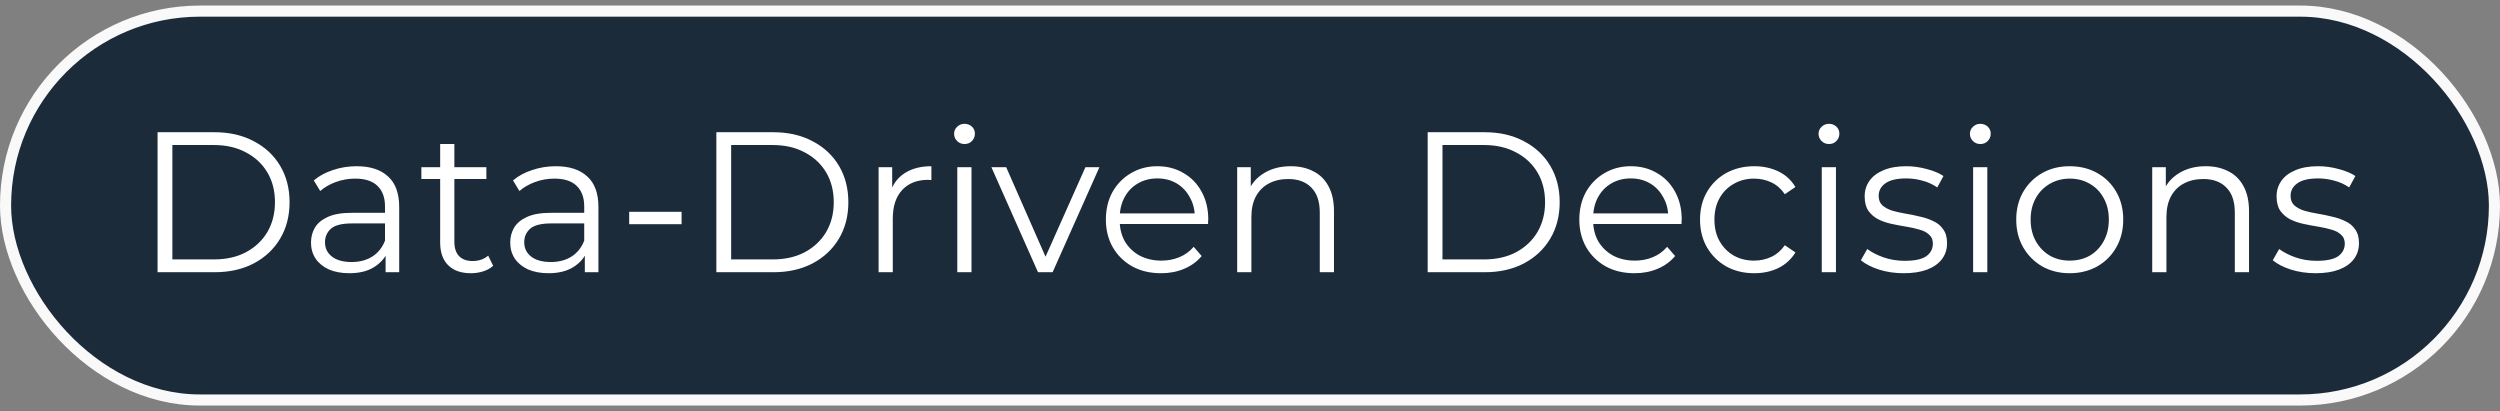<svg width="225" height="37" viewBox="0 0 225 37" fill="none" xmlns="http://www.w3.org/2000/svg">
<rect x="0" y="0" width="225" height="37" fill="#808080" stroke="none"/>
<rect x="0.5" y="1" width="224" height="35" rx="17.5" fill="#1B2B3A"/>
<rect x="0.5" y="1" width="224" height="35" rx="17.5" stroke="#F9F9F9"/>
<path d="M14.181 24.5V11.9H19.311C20.655 11.9 21.831 12.17 22.839 12.71C23.859 13.238 24.651 13.976 25.215 14.924C25.779 15.872 26.061 16.964 26.061 18.2C26.061 19.436 25.779 20.528 25.215 21.476C24.651 22.424 23.859 23.168 22.839 23.708C21.831 24.236 20.655 24.5 19.311 24.5H14.181ZM15.513 23.348H19.239C20.355 23.348 21.321 23.132 22.137 22.7C22.965 22.256 23.607 21.65 24.063 20.882C24.519 20.102 24.747 19.208 24.747 18.2C24.747 17.18 24.519 16.286 24.063 15.518C23.607 14.75 22.965 14.15 22.137 13.718C21.321 13.274 20.355 13.052 19.239 13.052H15.513V23.348ZM34.704 24.5V22.412L34.65 22.07V18.578C34.65 17.774 34.422 17.156 33.966 16.724C33.522 16.292 32.856 16.076 31.968 16.076C31.356 16.076 30.774 16.178 30.222 16.382C29.67 16.586 29.202 16.856 28.818 17.192L28.242 16.238C28.722 15.83 29.298 15.518 29.97 15.302C30.642 15.074 31.35 14.96 32.094 14.96C33.318 14.96 34.26 15.266 34.92 15.878C35.592 16.478 35.928 17.396 35.928 18.632V24.5H34.704ZM31.446 24.59C30.738 24.59 30.12 24.476 29.592 24.248C29.076 24.008 28.68 23.684 28.404 23.276C28.128 22.856 27.99 22.376 27.99 21.836C27.99 21.344 28.104 20.9 28.332 20.504C28.572 20.096 28.956 19.772 29.484 19.532C30.024 19.28 30.744 19.154 31.644 19.154H34.902V20.108H31.68C30.768 20.108 30.132 20.27 29.772 20.594C29.424 20.918 29.25 21.32 29.25 21.8C29.25 22.34 29.46 22.772 29.88 23.096C30.3 23.42 30.888 23.582 31.644 23.582C32.364 23.582 32.982 23.42 33.498 23.096C34.026 22.76 34.41 22.28 34.65 21.656L34.938 22.538C34.698 23.162 34.278 23.66 33.678 24.032C33.09 24.404 32.346 24.59 31.446 24.59ZM42.387 24.59C41.499 24.59 40.815 24.35 40.335 23.87C39.855 23.39 39.615 22.712 39.615 21.836V12.962H40.893V21.764C40.893 22.316 41.031 22.742 41.307 23.042C41.595 23.342 42.003 23.492 42.531 23.492C43.095 23.492 43.563 23.33 43.935 23.006L44.385 23.924C44.133 24.152 43.827 24.32 43.467 24.428C43.119 24.536 42.759 24.59 42.387 24.59ZM37.923 16.112V15.05H43.773V16.112H37.923ZM52.634 24.5V22.412L52.58 22.07V18.578C52.58 17.774 52.352 17.156 51.896 16.724C51.452 16.292 50.786 16.076 49.898 16.076C49.286 16.076 48.704 16.178 48.152 16.382C47.6 16.586 47.132 16.856 46.748 17.192L46.172 16.238C46.652 15.83 47.228 15.518 47.9 15.302C48.572 15.074 49.28 14.96 50.024 14.96C51.248 14.96 52.19 15.266 52.85 15.878C53.522 16.478 53.858 17.396 53.858 18.632V24.5H52.634ZM49.376 24.59C48.668 24.59 48.05 24.476 47.522 24.248C47.006 24.008 46.61 23.684 46.334 23.276C46.058 22.856 45.92 22.376 45.92 21.836C45.92 21.344 46.034 20.9 46.262 20.504C46.502 20.096 46.886 19.772 47.414 19.532C47.954 19.28 48.674 19.154 49.574 19.154H52.832V20.108H49.61C48.698 20.108 48.062 20.27 47.702 20.594C47.354 20.918 47.18 21.32 47.18 21.8C47.18 22.34 47.39 22.772 47.81 23.096C48.23 23.42 48.818 23.582 49.574 23.582C50.294 23.582 50.912 23.42 51.428 23.096C51.956 22.76 52.34 22.28 52.58 21.656L52.868 22.538C52.628 23.162 52.208 23.66 51.608 24.032C51.02 24.404 50.276 24.59 49.376 24.59ZM56.627 20.18V19.064H61.343V20.18H56.627ZM64.472 24.5V11.9H69.602C70.946 11.9 72.122 12.17 73.13 12.71C74.15 13.238 74.942 13.976 75.506 14.924C76.07 15.872 76.352 16.964 76.352 18.2C76.352 19.436 76.07 20.528 75.506 21.476C74.942 22.424 74.15 23.168 73.13 23.708C72.122 24.236 70.946 24.5 69.602 24.5H64.472ZM65.804 23.348H69.53C70.646 23.348 71.612 23.132 72.428 22.7C73.256 22.256 73.898 21.65 74.354 20.882C74.81 20.102 75.038 19.208 75.038 18.2C75.038 17.18 74.81 16.286 74.354 15.518C73.898 14.75 73.256 14.15 72.428 13.718C71.612 13.274 70.646 13.052 69.53 13.052H65.804V23.348ZM79.073 24.5V15.05H80.297V17.624L80.171 17.174C80.435 16.454 80.879 15.908 81.503 15.536C82.127 15.152 82.901 14.96 83.825 14.96V16.202C83.777 16.202 83.729 16.202 83.681 16.202C83.633 16.19 83.585 16.184 83.537 16.184C82.541 16.184 81.761 16.49 81.197 17.102C80.633 17.702 80.351 18.56 80.351 19.676V24.5H79.073ZM86.157 24.5V15.05H87.435V24.5H86.157ZM86.805 12.962C86.541 12.962 86.319 12.872 86.139 12.692C85.959 12.512 85.869 12.296 85.869 12.044C85.869 11.792 85.959 11.582 86.139 11.414C86.319 11.234 86.541 11.144 86.805 11.144C87.069 11.144 87.291 11.228 87.471 11.396C87.651 11.564 87.741 11.774 87.741 12.026C87.741 12.29 87.651 12.512 87.471 12.692C87.303 12.872 87.081 12.962 86.805 12.962ZM93.421 24.5L89.227 15.05H90.559L94.411 23.816H93.781L97.687 15.05H98.947L94.735 24.5H93.421ZM104.497 24.59C103.513 24.59 102.649 24.386 101.905 23.978C101.161 23.558 100.579 22.988 100.159 22.268C99.739 21.536 99.529 20.702 99.529 19.766C99.529 18.83 99.727 18.002 100.123 17.282C100.531 16.562 101.083 15.998 101.779 15.59C102.487 15.17 103.279 14.96 104.155 14.96C105.043 14.96 105.829 15.164 106.513 15.572C107.209 15.968 107.755 16.532 108.151 17.264C108.547 17.984 108.745 18.818 108.745 19.766C108.745 19.826 108.739 19.892 108.727 19.964C108.727 20.024 108.727 20.09 108.727 20.162H100.501V19.208H108.043L107.539 19.586C107.539 18.902 107.389 18.296 107.089 17.768C106.801 17.228 106.405 16.808 105.901 16.508C105.397 16.208 104.815 16.058 104.155 16.058C103.507 16.058 102.925 16.208 102.409 16.508C101.893 16.808 101.491 17.228 101.203 17.768C100.915 18.308 100.771 18.926 100.771 19.622V19.82C100.771 20.54 100.927 21.176 101.239 21.728C101.563 22.268 102.007 22.694 102.571 23.006C103.147 23.306 103.801 23.456 104.533 23.456C105.109 23.456 105.643 23.354 106.135 23.15C106.639 22.946 107.071 22.634 107.431 22.214L108.151 23.042C107.731 23.546 107.203 23.93 106.567 24.194C105.943 24.458 105.253 24.59 104.497 24.59ZM116.17 14.96C116.938 14.96 117.61 15.11 118.186 15.41C118.774 15.698 119.23 16.142 119.554 16.742C119.89 17.342 120.058 18.098 120.058 19.01V24.5H118.78V19.136C118.78 18.14 118.528 17.39 118.024 16.886C117.532 16.37 116.836 16.112 115.936 16.112C115.264 16.112 114.676 16.25 114.172 16.526C113.68 16.79 113.296 17.18 113.02 17.696C112.756 18.2 112.624 18.812 112.624 19.532V24.5H111.346V15.05H112.57V17.642L112.372 17.156C112.672 16.472 113.152 15.938 113.812 15.554C114.472 15.158 115.258 14.96 116.17 14.96ZM128.491 24.5V11.9H133.621C134.965 11.9 136.141 12.17 137.149 12.71C138.169 13.238 138.961 13.976 139.525 14.924C140.089 15.872 140.371 16.964 140.371 18.2C140.371 19.436 140.089 20.528 139.525 21.476C138.961 22.424 138.169 23.168 137.149 23.708C136.141 24.236 134.965 24.5 133.621 24.5H128.491ZM129.823 23.348H133.549C134.665 23.348 135.631 23.132 136.447 22.7C137.275 22.256 137.917 21.65 138.373 20.882C138.829 20.102 139.057 19.208 139.057 18.2C139.057 17.18 138.829 16.286 138.373 15.518C137.917 14.75 137.275 14.15 136.447 13.718C135.631 13.274 134.665 13.052 133.549 13.052H129.823V23.348ZM147.107 24.59C146.123 24.59 145.259 24.386 144.515 23.978C143.771 23.558 143.189 22.988 142.769 22.268C142.349 21.536 142.139 20.702 142.139 19.766C142.139 18.83 142.337 18.002 142.733 17.282C143.141 16.562 143.693 15.998 144.389 15.59C145.097 15.17 145.889 14.96 146.765 14.96C147.653 14.96 148.439 15.164 149.123 15.572C149.819 15.968 150.365 16.532 150.761 17.264C151.157 17.984 151.355 18.818 151.355 19.766C151.355 19.826 151.349 19.892 151.337 19.964C151.337 20.024 151.337 20.09 151.337 20.162H143.111V19.208H150.653L150.149 19.586C150.149 18.902 149.999 18.296 149.699 17.768C149.411 17.228 149.015 16.808 148.511 16.508C148.007 16.208 147.425 16.058 146.765 16.058C146.117 16.058 145.535 16.208 145.019 16.508C144.503 16.808 144.101 17.228 143.813 17.768C143.525 18.308 143.381 18.926 143.381 19.622V19.82C143.381 20.54 143.537 21.176 143.849 21.728C144.173 22.268 144.617 22.694 145.181 23.006C145.757 23.306 146.411 23.456 147.143 23.456C147.719 23.456 148.253 23.354 148.745 23.15C149.249 22.946 149.681 22.634 150.041 22.214L150.761 23.042C150.341 23.546 149.813 23.93 149.177 24.194C148.553 24.458 147.863 24.59 147.107 24.59ZM157.88 24.59C156.944 24.59 156.104 24.386 155.36 23.978C154.628 23.558 154.052 22.988 153.632 22.268C153.212 21.536 153.002 20.702 153.002 19.766C153.002 18.818 153.212 17.984 153.632 17.264C154.052 16.544 154.628 15.98 155.36 15.572C156.104 15.164 156.944 14.96 157.88 14.96C158.684 14.96 159.41 15.116 160.058 15.428C160.706 15.74 161.216 16.208 161.588 16.832L160.634 17.48C160.31 17 159.908 16.646 159.428 16.418C158.948 16.19 158.426 16.076 157.862 16.076C157.19 16.076 156.584 16.232 156.044 16.544C155.504 16.844 155.078 17.27 154.766 17.822C154.454 18.374 154.298 19.022 154.298 19.766C154.298 20.51 154.454 21.158 154.766 21.71C155.078 22.262 155.504 22.694 156.044 23.006C156.584 23.306 157.19 23.456 157.862 23.456C158.426 23.456 158.948 23.342 159.428 23.114C159.908 22.886 160.31 22.538 160.634 22.07L161.588 22.718C161.216 23.33 160.706 23.798 160.058 24.122C159.41 24.434 158.684 24.59 157.88 24.59ZM163.958 24.5V15.05H165.236V24.5H163.958ZM164.606 12.962C164.342 12.962 164.12 12.872 163.94 12.692C163.76 12.512 163.67 12.296 163.67 12.044C163.67 11.792 163.76 11.582 163.94 11.414C164.12 11.234 164.342 11.144 164.606 11.144C164.87 11.144 165.092 11.228 165.272 11.396C165.452 11.564 165.542 11.774 165.542 12.026C165.542 12.29 165.452 12.512 165.272 12.692C165.104 12.872 164.882 12.962 164.606 12.962ZM171.33 24.59C170.55 24.59 169.812 24.482 169.116 24.266C168.42 24.038 167.874 23.756 167.478 23.42L168.054 22.412C168.438 22.7 168.93 22.952 169.53 23.168C170.13 23.372 170.76 23.474 171.42 23.474C172.32 23.474 172.968 23.336 173.364 23.06C173.76 22.772 173.958 22.394 173.958 21.926C173.958 21.578 173.844 21.308 173.616 21.116C173.4 20.912 173.112 20.762 172.752 20.666C172.392 20.558 171.99 20.468 171.546 20.396C171.102 20.324 170.658 20.24 170.214 20.144C169.782 20.048 169.386 19.91 169.026 19.73C168.666 19.538 168.372 19.28 168.144 18.956C167.928 18.632 167.82 18.2 167.82 17.66C167.82 17.144 167.964 16.682 168.252 16.274C168.54 15.866 168.96 15.548 169.512 15.32C170.076 15.08 170.76 14.96 171.564 14.96C172.176 14.96 172.788 15.044 173.4 15.212C174.012 15.368 174.516 15.578 174.912 15.842L174.354 16.868C173.934 16.58 173.484 16.376 173.004 16.256C172.524 16.124 172.044 16.058 171.564 16.058C170.712 16.058 170.082 16.208 169.674 16.508C169.278 16.796 169.08 17.168 169.08 17.624C169.08 17.984 169.188 18.266 169.404 18.47C169.632 18.674 169.926 18.836 170.286 18.956C170.658 19.064 171.06 19.154 171.492 19.226C171.936 19.298 172.374 19.388 172.806 19.496C173.25 19.592 173.652 19.73 174.012 19.91C174.384 20.078 174.678 20.324 174.894 20.648C175.122 20.96 175.236 21.374 175.236 21.89C175.236 22.442 175.08 22.922 174.768 23.33C174.468 23.726 174.024 24.038 173.436 24.266C172.86 24.482 172.158 24.59 171.33 24.59ZM177.581 24.5V15.05H178.859V24.5H177.581ZM178.229 12.962C177.965 12.962 177.743 12.872 177.563 12.692C177.383 12.512 177.293 12.296 177.293 12.044C177.293 11.792 177.383 11.582 177.563 11.414C177.743 11.234 177.965 11.144 178.229 11.144C178.493 11.144 178.715 11.228 178.895 11.396C179.075 11.564 179.165 11.774 179.165 12.026C179.165 12.29 179.075 12.512 178.895 12.692C178.727 12.872 178.505 12.962 178.229 12.962ZM186.267 24.59C185.355 24.59 184.533 24.386 183.801 23.978C183.081 23.558 182.511 22.988 182.091 22.268C181.671 21.536 181.461 20.702 181.461 19.766C181.461 18.818 181.671 17.984 182.091 17.264C182.511 16.544 183.081 15.98 183.801 15.572C184.521 15.164 185.343 14.96 186.267 14.96C187.203 14.96 188.031 15.164 188.751 15.572C189.483 15.98 190.053 16.544 190.461 17.264C190.881 17.984 191.091 18.818 191.091 19.766C191.091 20.702 190.881 21.536 190.461 22.268C190.053 22.988 189.483 23.558 188.751 23.978C188.019 24.386 187.191 24.59 186.267 24.59ZM186.267 23.456C186.951 23.456 187.557 23.306 188.085 23.006C188.613 22.694 189.027 22.262 189.327 21.71C189.639 21.146 189.795 20.498 189.795 19.766C189.795 19.022 189.639 18.374 189.327 17.822C189.027 17.27 188.613 16.844 188.085 16.544C187.557 16.232 186.957 16.076 186.285 16.076C185.613 16.076 185.013 16.232 184.485 16.544C183.957 16.844 183.537 17.27 183.225 17.822C182.913 18.374 182.757 19.022 182.757 19.766C182.757 20.498 182.913 21.146 183.225 21.71C183.537 22.262 183.957 22.694 184.485 23.006C185.013 23.306 185.607 23.456 186.267 23.456ZM198.524 14.96C199.292 14.96 199.964 15.11 200.54 15.41C201.128 15.698 201.584 16.142 201.908 16.742C202.244 17.342 202.412 18.098 202.412 19.01V24.5H201.134V19.136C201.134 18.14 200.882 17.39 200.378 16.886C199.886 16.37 199.19 16.112 198.29 16.112C197.618 16.112 197.03 16.25 196.526 16.526C196.034 16.79 195.65 17.18 195.374 17.696C195.11 18.2 194.978 18.812 194.978 19.532V24.5H193.7V15.05H194.924V17.642L194.726 17.156C195.026 16.472 195.506 15.938 196.166 15.554C196.826 15.158 197.612 14.96 198.524 14.96ZM208.402 24.59C207.622 24.59 206.884 24.482 206.188 24.266C205.492 24.038 204.946 23.756 204.55 23.42L205.126 22.412C205.51 22.7 206.002 22.952 206.602 23.168C207.202 23.372 207.832 23.474 208.492 23.474C209.392 23.474 210.04 23.336 210.436 23.06C210.832 22.772 211.03 22.394 211.03 21.926C211.03 21.578 210.916 21.308 210.688 21.116C210.472 20.912 210.184 20.762 209.824 20.666C209.464 20.558 209.062 20.468 208.618 20.396C208.174 20.324 207.73 20.24 207.286 20.144C206.854 20.048 206.458 19.91 206.098 19.73C205.738 19.538 205.444 19.28 205.216 18.956C205 18.632 204.892 18.2 204.892 17.66C204.892 17.144 205.036 16.682 205.324 16.274C205.612 15.866 206.032 15.548 206.584 15.32C207.148 15.08 207.832 14.96 208.636 14.96C209.248 14.96 209.86 15.044 210.472 15.212C211.084 15.368 211.588 15.578 211.984 15.842L211.426 16.868C211.006 16.58 210.556 16.376 210.076 16.256C209.596 16.124 209.116 16.058 208.636 16.058C207.784 16.058 207.154 16.208 206.746 16.508C206.35 16.796 206.152 17.168 206.152 17.624C206.152 17.984 206.26 18.266 206.476 18.47C206.704 18.674 206.998 18.836 207.358 18.956C207.73 19.064 208.132 19.154 208.564 19.226C209.008 19.298 209.446 19.388 209.878 19.496C210.322 19.592 210.724 19.73 211.084 19.91C211.456 20.078 211.75 20.324 211.966 20.648C212.194 20.96 212.308 21.374 212.308 21.89C212.308 22.442 212.152 22.922 211.84 23.33C211.54 23.726 211.096 24.038 210.508 24.266C209.932 24.482 209.23 24.59 208.402 24.59Z" fill="white"/>
</svg>
